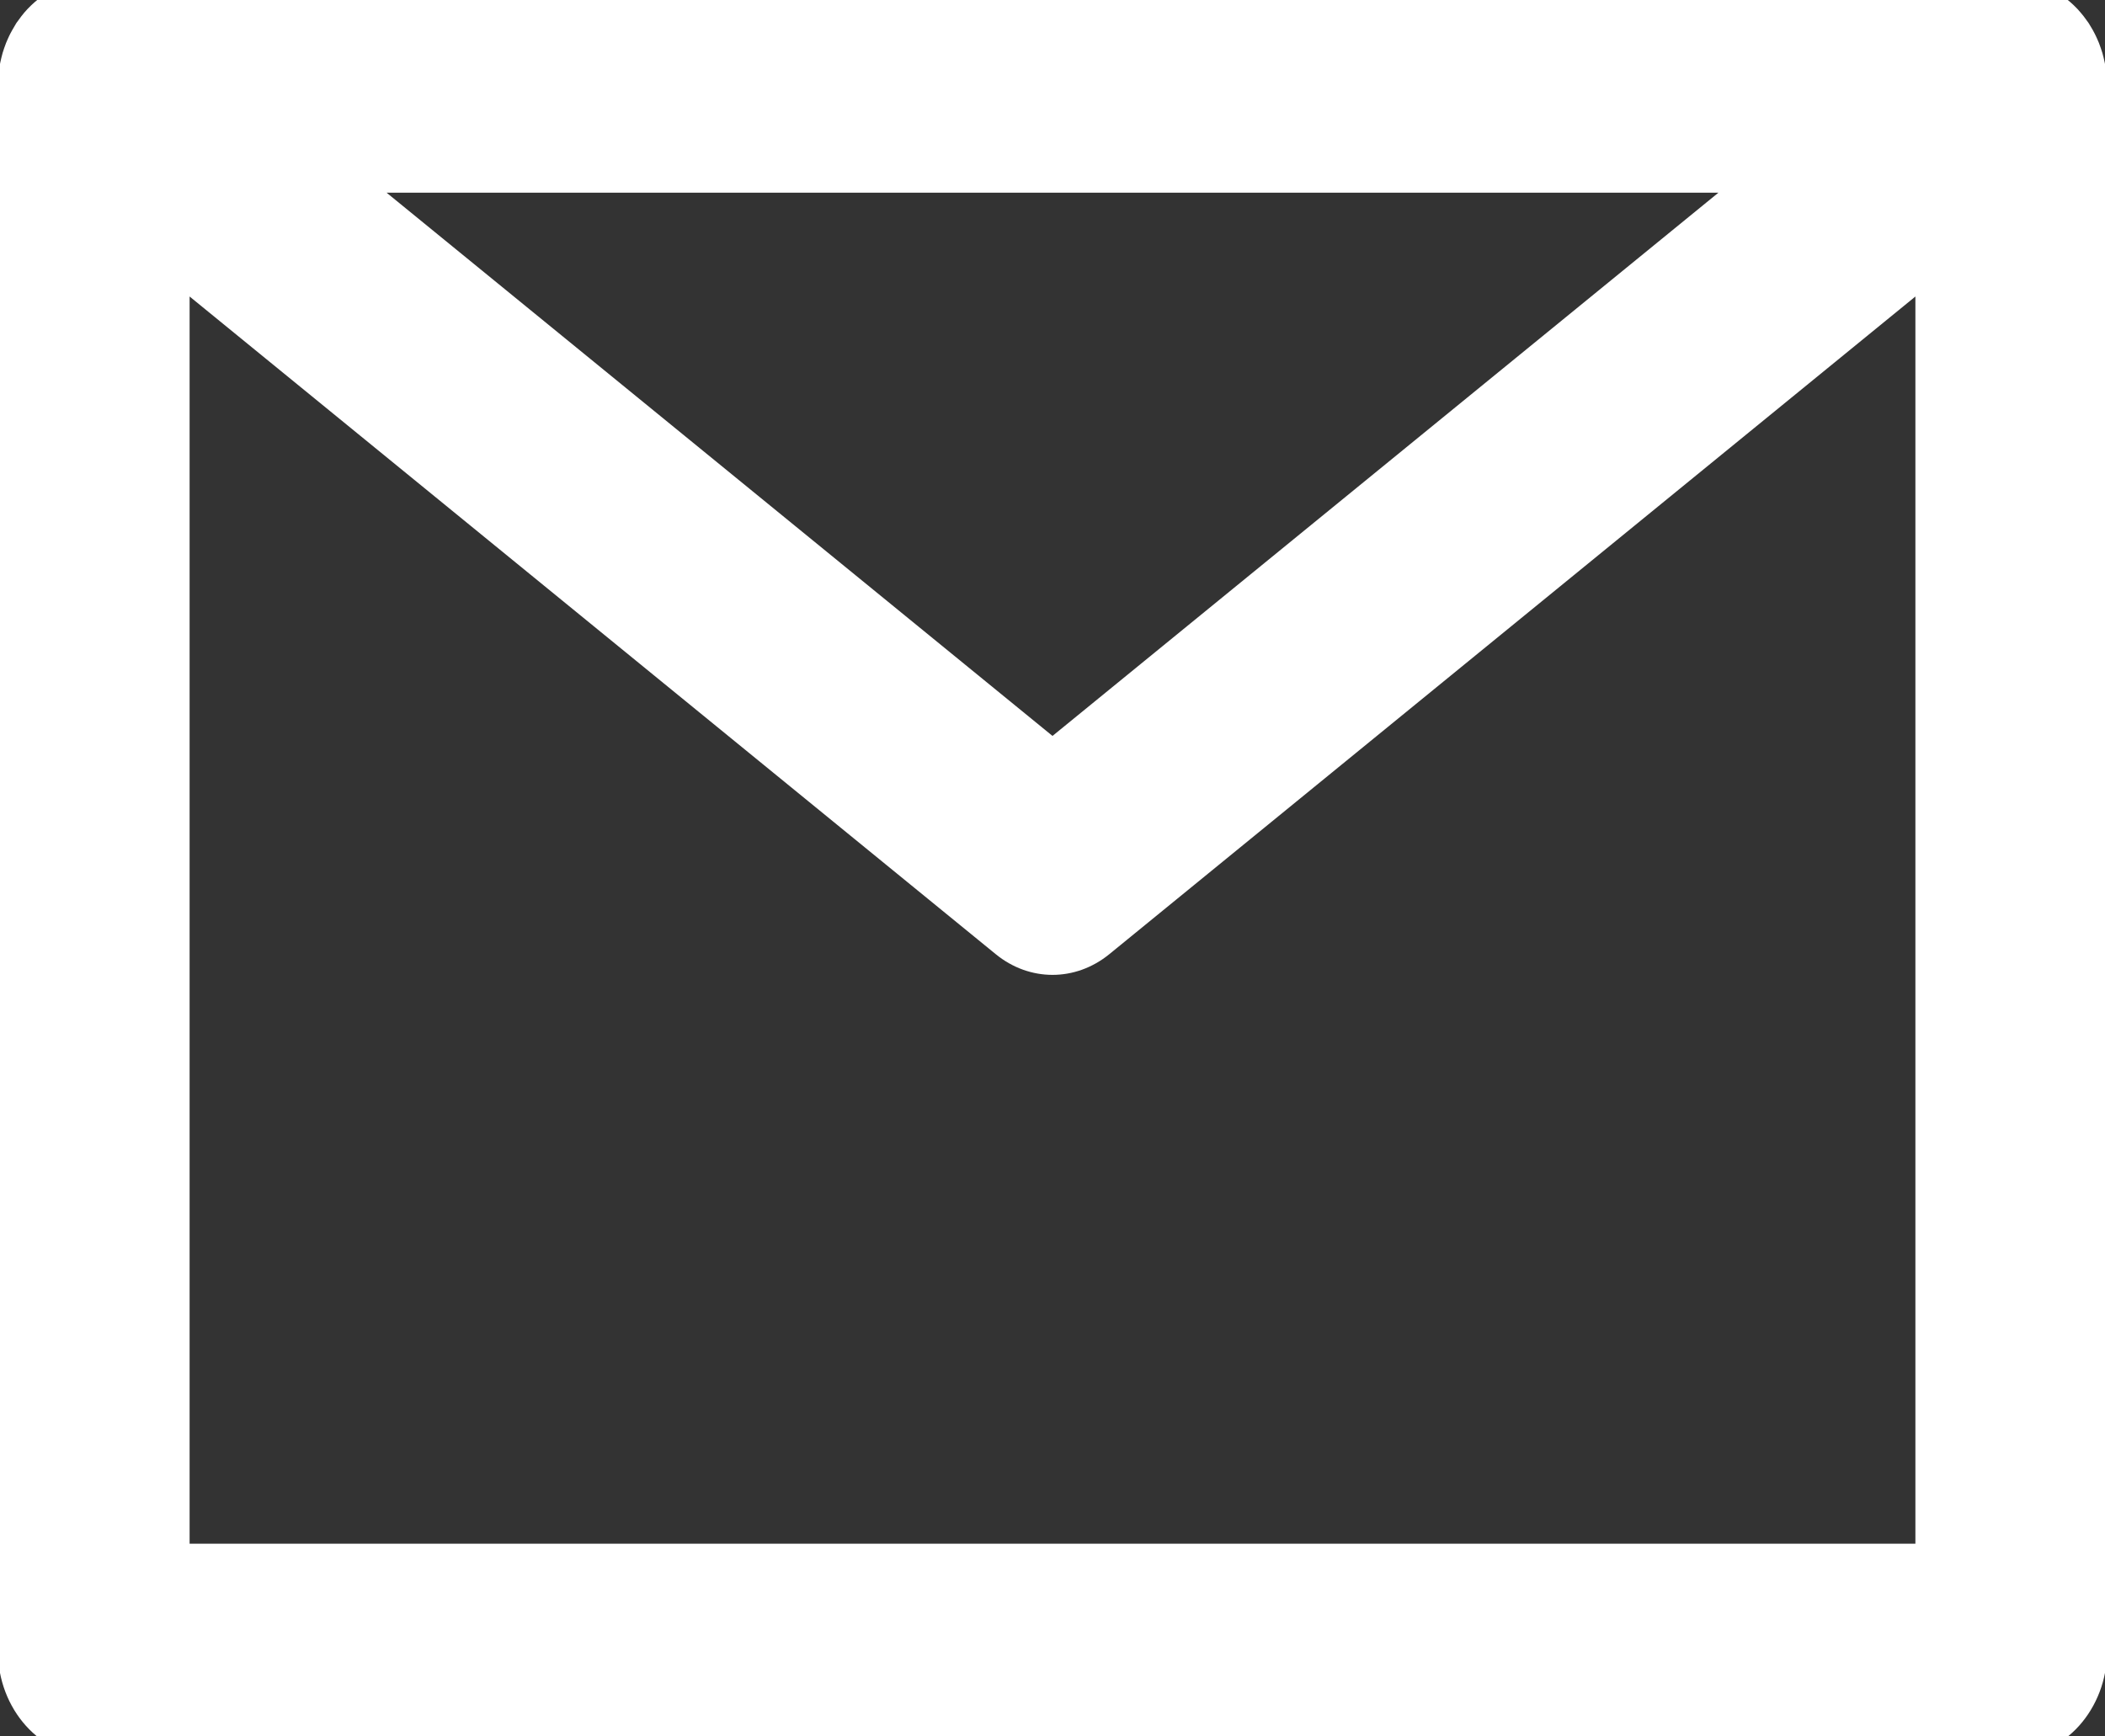 <svg width="40" height="33" viewBox="0 0 40 33" fill="none" xmlns="http://www.w3.org/2000/svg">
<rect x="0" y="0" width="40" height="33" fill="#333333" stroke="none"/>
<g clip-path="url(#clip0_219_26)">
<path d="M40.039 1.6C40.038 1.56 40.036 1.521 40.034 1.482C40.032 1.454 40.03 1.426 40.027 1.398C40.023 1.361 40.018 1.324 40.012 1.286C40.007 1.257 40.003 1.228 39.997 1.199C39.99 1.165 39.982 1.131 39.974 1.097C39.966 1.066 39.959 1.035 39.95 1.005C39.941 0.974 39.93 0.944 39.92 0.914C39.909 0.881 39.898 0.849 39.885 0.817C39.874 0.79 39.862 0.763 39.85 0.736C39.835 0.703 39.82 0.669 39.803 0.637C39.791 0.613 39.777 0.588 39.764 0.564C39.745 0.531 39.726 0.498 39.706 0.467C39.7 0.457 39.695 0.446 39.688 0.437C39.679 0.422 39.668 0.41 39.658 0.396C39.638 0.367 39.618 0.339 39.596 0.311C39.577 0.286 39.557 0.262 39.536 0.238C39.517 0.215 39.497 0.193 39.477 0.171C39.453 0.146 39.429 0.121 39.404 0.098C39.385 0.079 39.365 0.061 39.345 0.044C39.318 0.021 39.292 -0.002 39.264 -0.023C39.243 -0.04 39.221 -0.056 39.2 -0.071C39.172 -0.09 39.145 -0.109 39.118 -0.127C39.093 -0.142 39.068 -0.157 39.042 -0.171C39.016 -0.186 38.99 -0.2 38.964 -0.213C38.935 -0.227 38.906 -0.241 38.876 -0.253C38.852 -0.264 38.827 -0.274 38.802 -0.283C38.771 -0.295 38.739 -0.306 38.707 -0.316C38.682 -0.324 38.657 -0.331 38.632 -0.337C38.6 -0.346 38.569 -0.353 38.537 -0.359C38.509 -0.365 38.481 -0.369 38.453 -0.373C38.423 -0.377 38.394 -0.381 38.364 -0.384C38.331 -0.387 38.299 -0.388 38.266 -0.389C38.25 -0.39 38.235 -0.392 38.219 -0.392H1.781C1.765 -0.392 1.75 -0.39 1.734 -0.389C1.701 -0.388 1.669 -0.387 1.636 -0.384C1.606 -0.381 1.576 -0.377 1.547 -0.373C1.519 -0.369 1.492 -0.365 1.464 -0.359C1.431 -0.353 1.399 -0.346 1.367 -0.337C1.342 -0.331 1.318 -0.324 1.294 -0.316C1.261 -0.306 1.229 -0.296 1.197 -0.283C1.172 -0.274 1.149 -0.264 1.125 -0.254C1.095 -0.241 1.065 -0.228 1.035 -0.213C1.01 -0.2 0.984 -0.186 0.959 -0.172C0.933 -0.157 0.907 -0.142 0.882 -0.126C0.855 -0.109 0.828 -0.091 0.801 -0.072C0.779 -0.056 0.757 -0.04 0.735 -0.023C0.708 -0.002 0.682 0.02 0.656 0.043C0.636 0.061 0.615 0.079 0.596 0.098C0.571 0.121 0.547 0.145 0.524 0.17C0.503 0.193 0.483 0.215 0.463 0.238C0.443 0.262 0.423 0.286 0.404 0.311C0.383 0.338 0.362 0.367 0.342 0.396C0.332 0.41 0.321 0.422 0.312 0.436C0.306 0.446 0.301 0.457 0.294 0.467C0.274 0.498 0.255 0.531 0.237 0.564C0.223 0.588 0.209 0.612 0.197 0.637C0.18 0.669 0.165 0.703 0.15 0.736C0.138 0.763 0.126 0.79 0.115 0.817C0.102 0.849 0.091 0.881 0.08 0.913C0.07 0.944 0.059 0.974 0.05 1.005C0.041 1.035 0.034 1.066 0.026 1.097C0.018 1.131 0.01 1.165 0.003 1.199C-0.003 1.228 -0.007 1.257 -0.012 1.286C-0.018 1.323 -0.023 1.36 -0.027 1.398C-0.03 1.425 -0.032 1.454 -0.034 1.482C-0.036 1.521 -0.038 1.56 -0.039 1.6C-0.039 1.611 -0.041 1.623 -0.041 1.635V31.365C-0.041 32.484 0.775 33.392 1.781 33.392H38.219C39.225 33.392 40.041 32.484 40.041 31.365V1.635C40.041 1.623 40.039 1.611 40.039 1.6ZM32.654 3.662L20 13.986L7.346 3.662H32.654ZM3.603 29.338V5.635L18.923 18.135C19.243 18.396 19.622 18.527 20 18.527C20.378 18.527 20.757 18.396 21.078 18.135L36.397 5.635V29.338H3.603Z" fill="white"/>
</g>
<defs>
<clipPath id="clip0_219_26">
<rect width="40" height="33" fill="white"/>
</clipPath>
</defs>
</svg>

